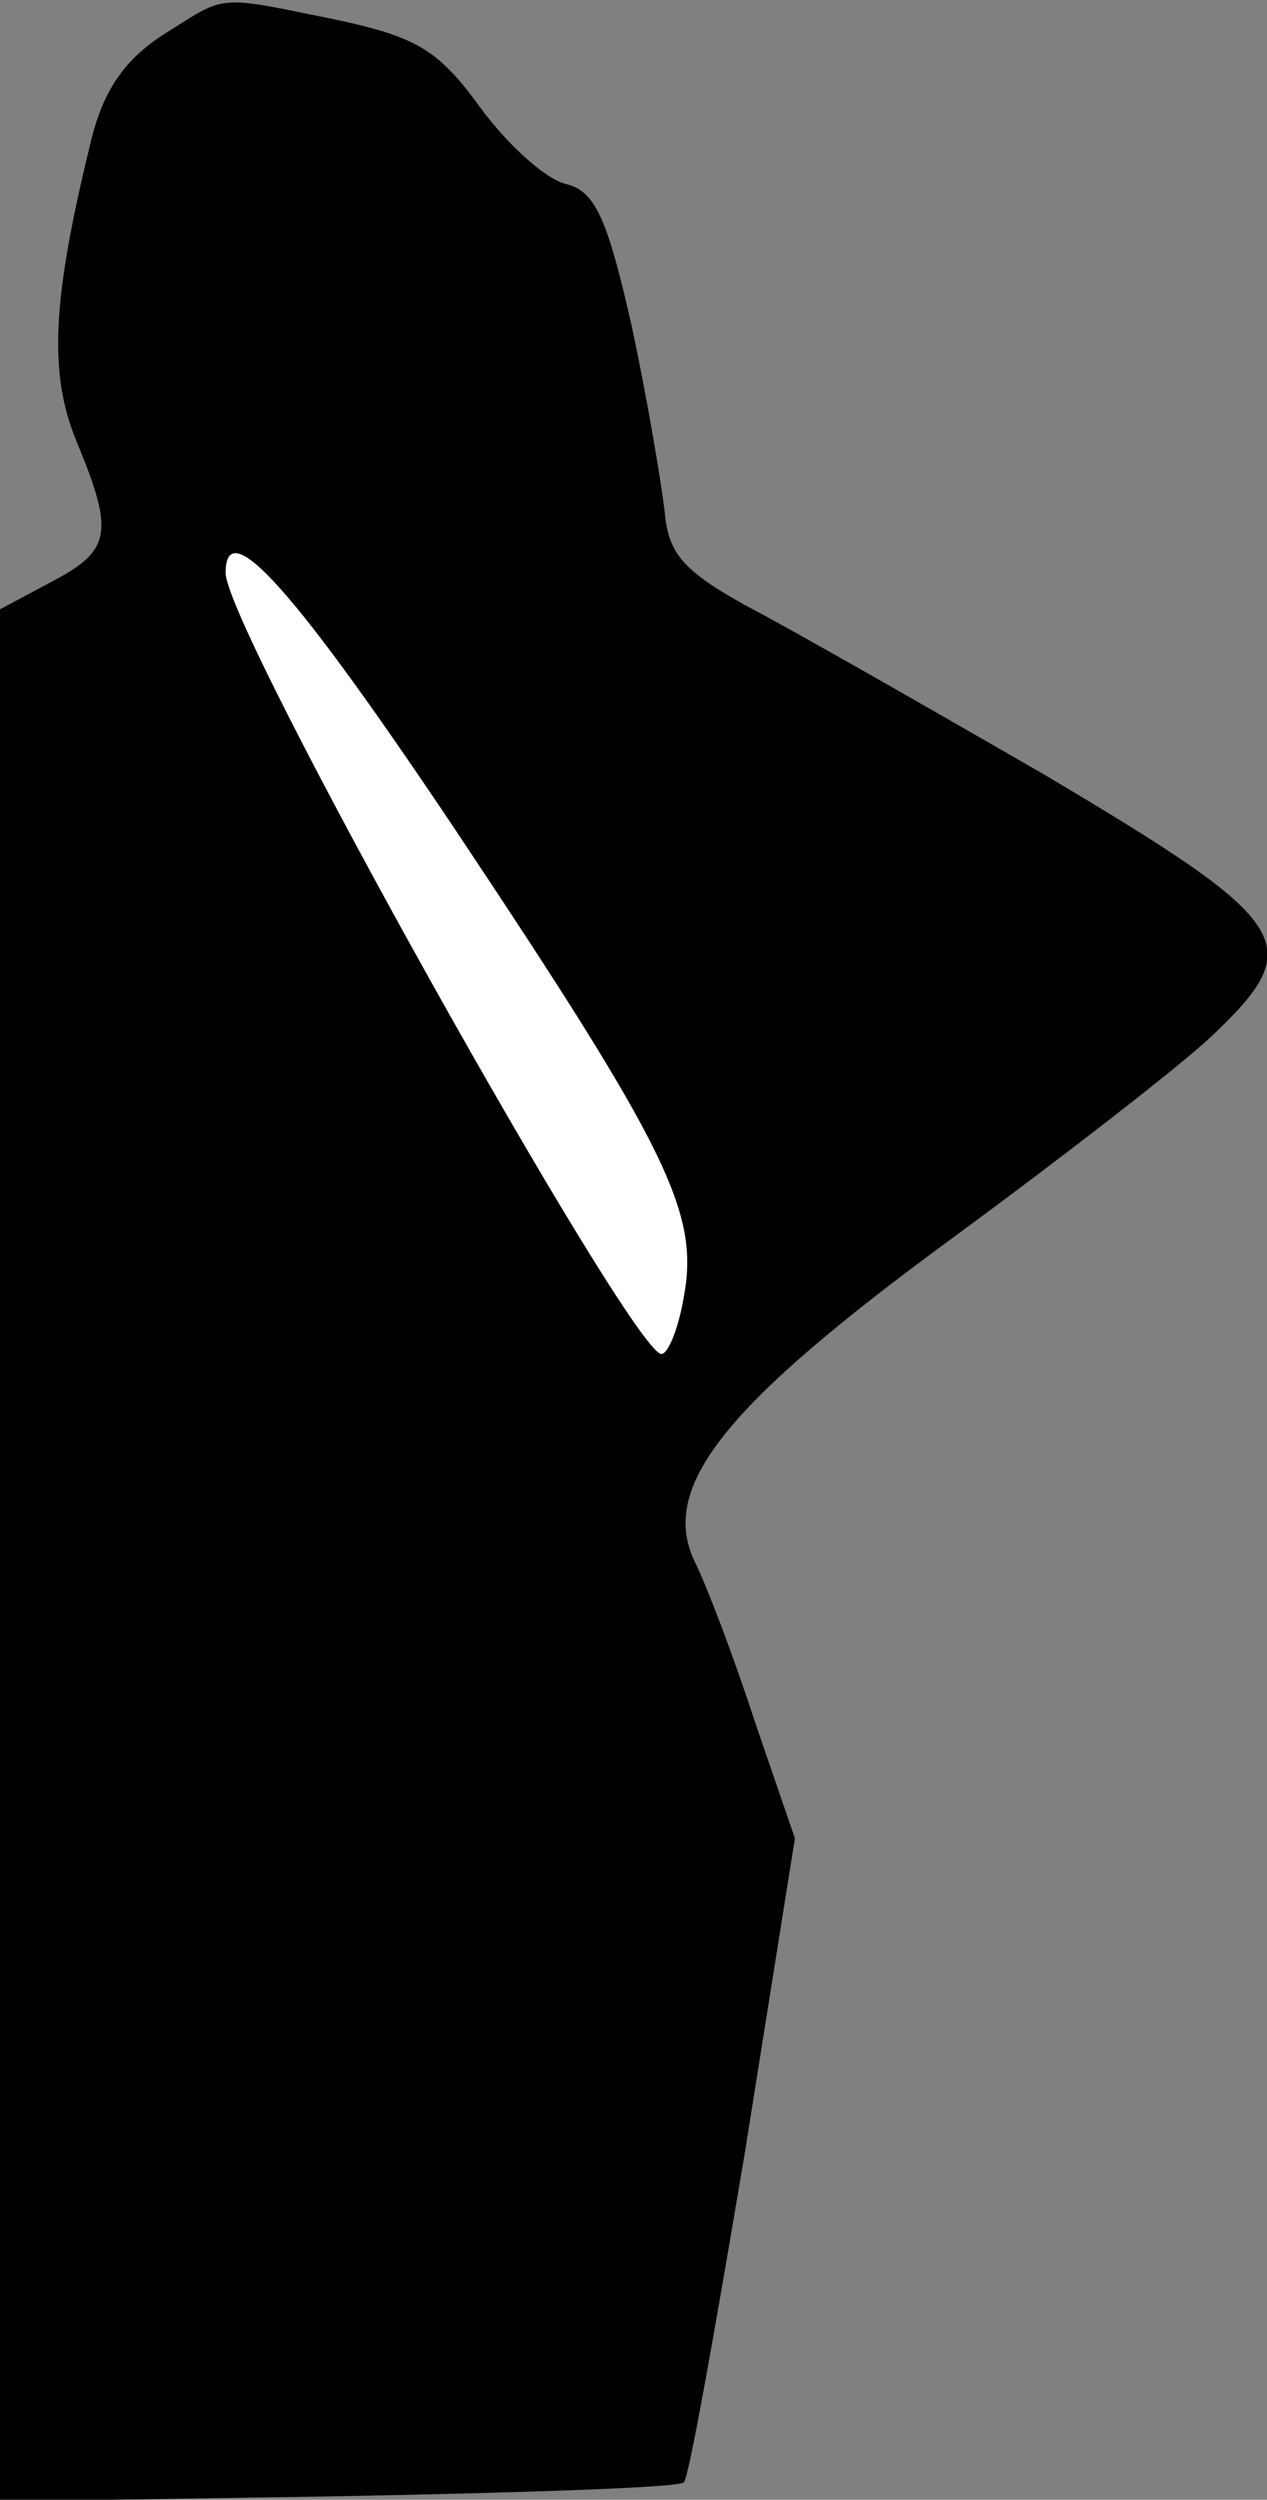 <?xml version="1.0" standalone="no"?>
<!DOCTYPE svg PUBLIC "-//W3C//DTD SVG 20010904//EN"
 "http://www.w3.org/TR/2001/REC-SVG-20010904/DTD/svg10.dtd">
<svg version="1.0" xmlns="http://www.w3.org/2000/svg"
 width="73pt" height="144pt" viewBox="0 0 73 144"
 preserveAspectRatio="xMidYMid meet">
<rect x="0" y="0" width="73" height="144" fill="#808080" stroke="none"/>
<g transform="translate(0,144) scale(0.1,-0.1)"
fill="#000000" stroke="none">
<path fill="#000000" stroke="none" d="M94 1420 c-23 -15 -35 -33 -42 -63 -22
-90 -24 -132 -8 -171 22 -53 20 -63 -14 -81 l-30 -16 0 -545 0 -545 194 3
c107 2 197 5 200 8 3 3 18 88 35 189 l29 182 -23 67 c-12 37 -28 79 -35 93
-20 43 18 90 149 186 64 47 131 99 149 116 56 53 48 65 -95 150 -71 41 -148
85 -173 98 -36 20 -45 30 -47 54 -2 17 -10 65 -19 107 -14 62 -21 78 -38 82
-12 3 -34 23 -50 45 -24 33 -37 40 -84 50 -69 14 -61 14 -98 -9z"/>
<path fill="#ffffff" stroke="none" d="M263 961 c122 -183 140 -220 131 -268
-3 -18 -9 -33 -13 -33 -18 2 -251 418 -251 450 0 35 40 -10 133 -149z"/>
</g>
</svg>
